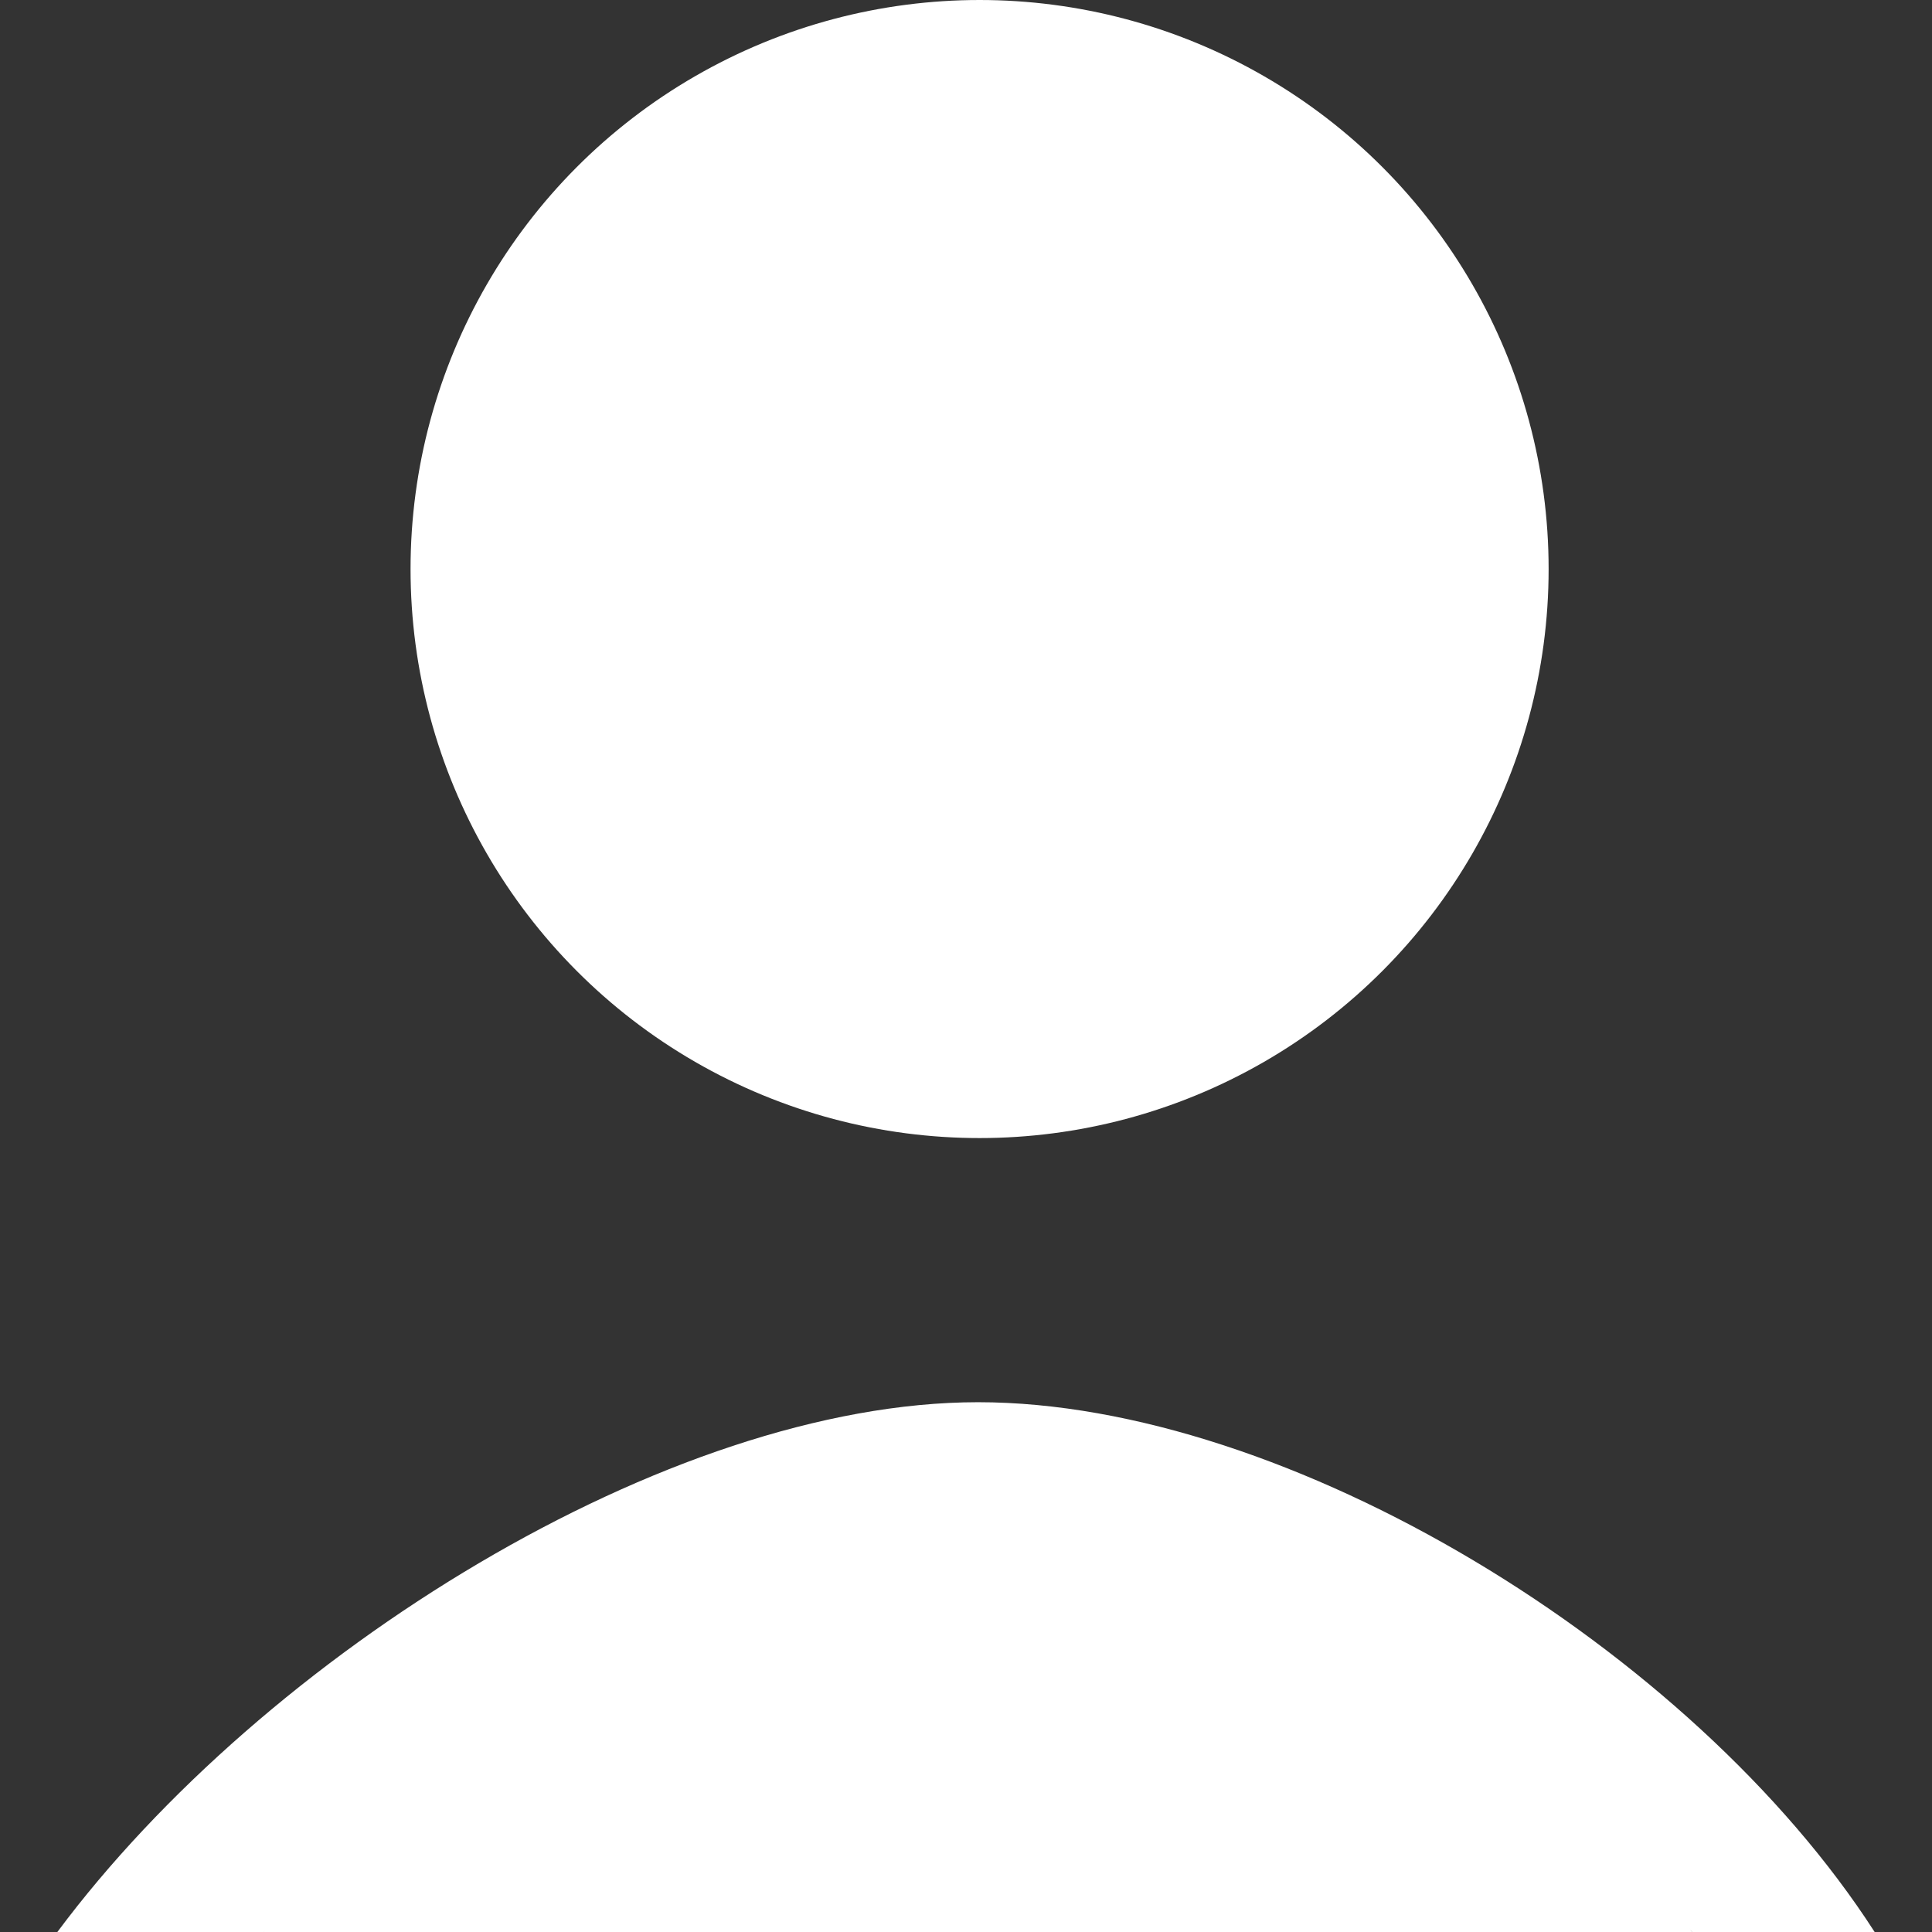 <?xml version="1.0" encoding="utf-8"?>
<!-- Generator: Adobe Illustrator 26.0.1, SVG Export Plug-In . SVG Version: 6.00 Build 0)  -->
<svg version="1.1" id="Layer_1" xmlns="http://www.w3.org/2000/svg" xmlns:xlink="http://www.w3.org/1999/xlink" x="0px" y="0px"
	 viewBox="0 0 128 128" style="enable-background:new 0 0 128 128;" xml:space="preserve">
<rect x="0" y="0" width="128" height="128" fill="#333333" stroke="none"/>
<style type="text/css">
	.st0{fill:#FFFFFF;}
</style>
<circle class="st0" cx="64.9" cy="37.7" r="37.7"/>
<path class="st0" d="M17.5,128c12.7-15.2,29.4-23.6,47.3-23.6s34.6,8.3,47.3,23.6h12.1c-12.1-18.8-38.9-35.1-59.4-35.1
	s-47.3,16.7-61,35.1H17.5z"/>
<polygon class="st0" points="112.1,128 17.5,128 20.8,113.4 61.5,101.5 99.2,107.4 "/>
</svg>

